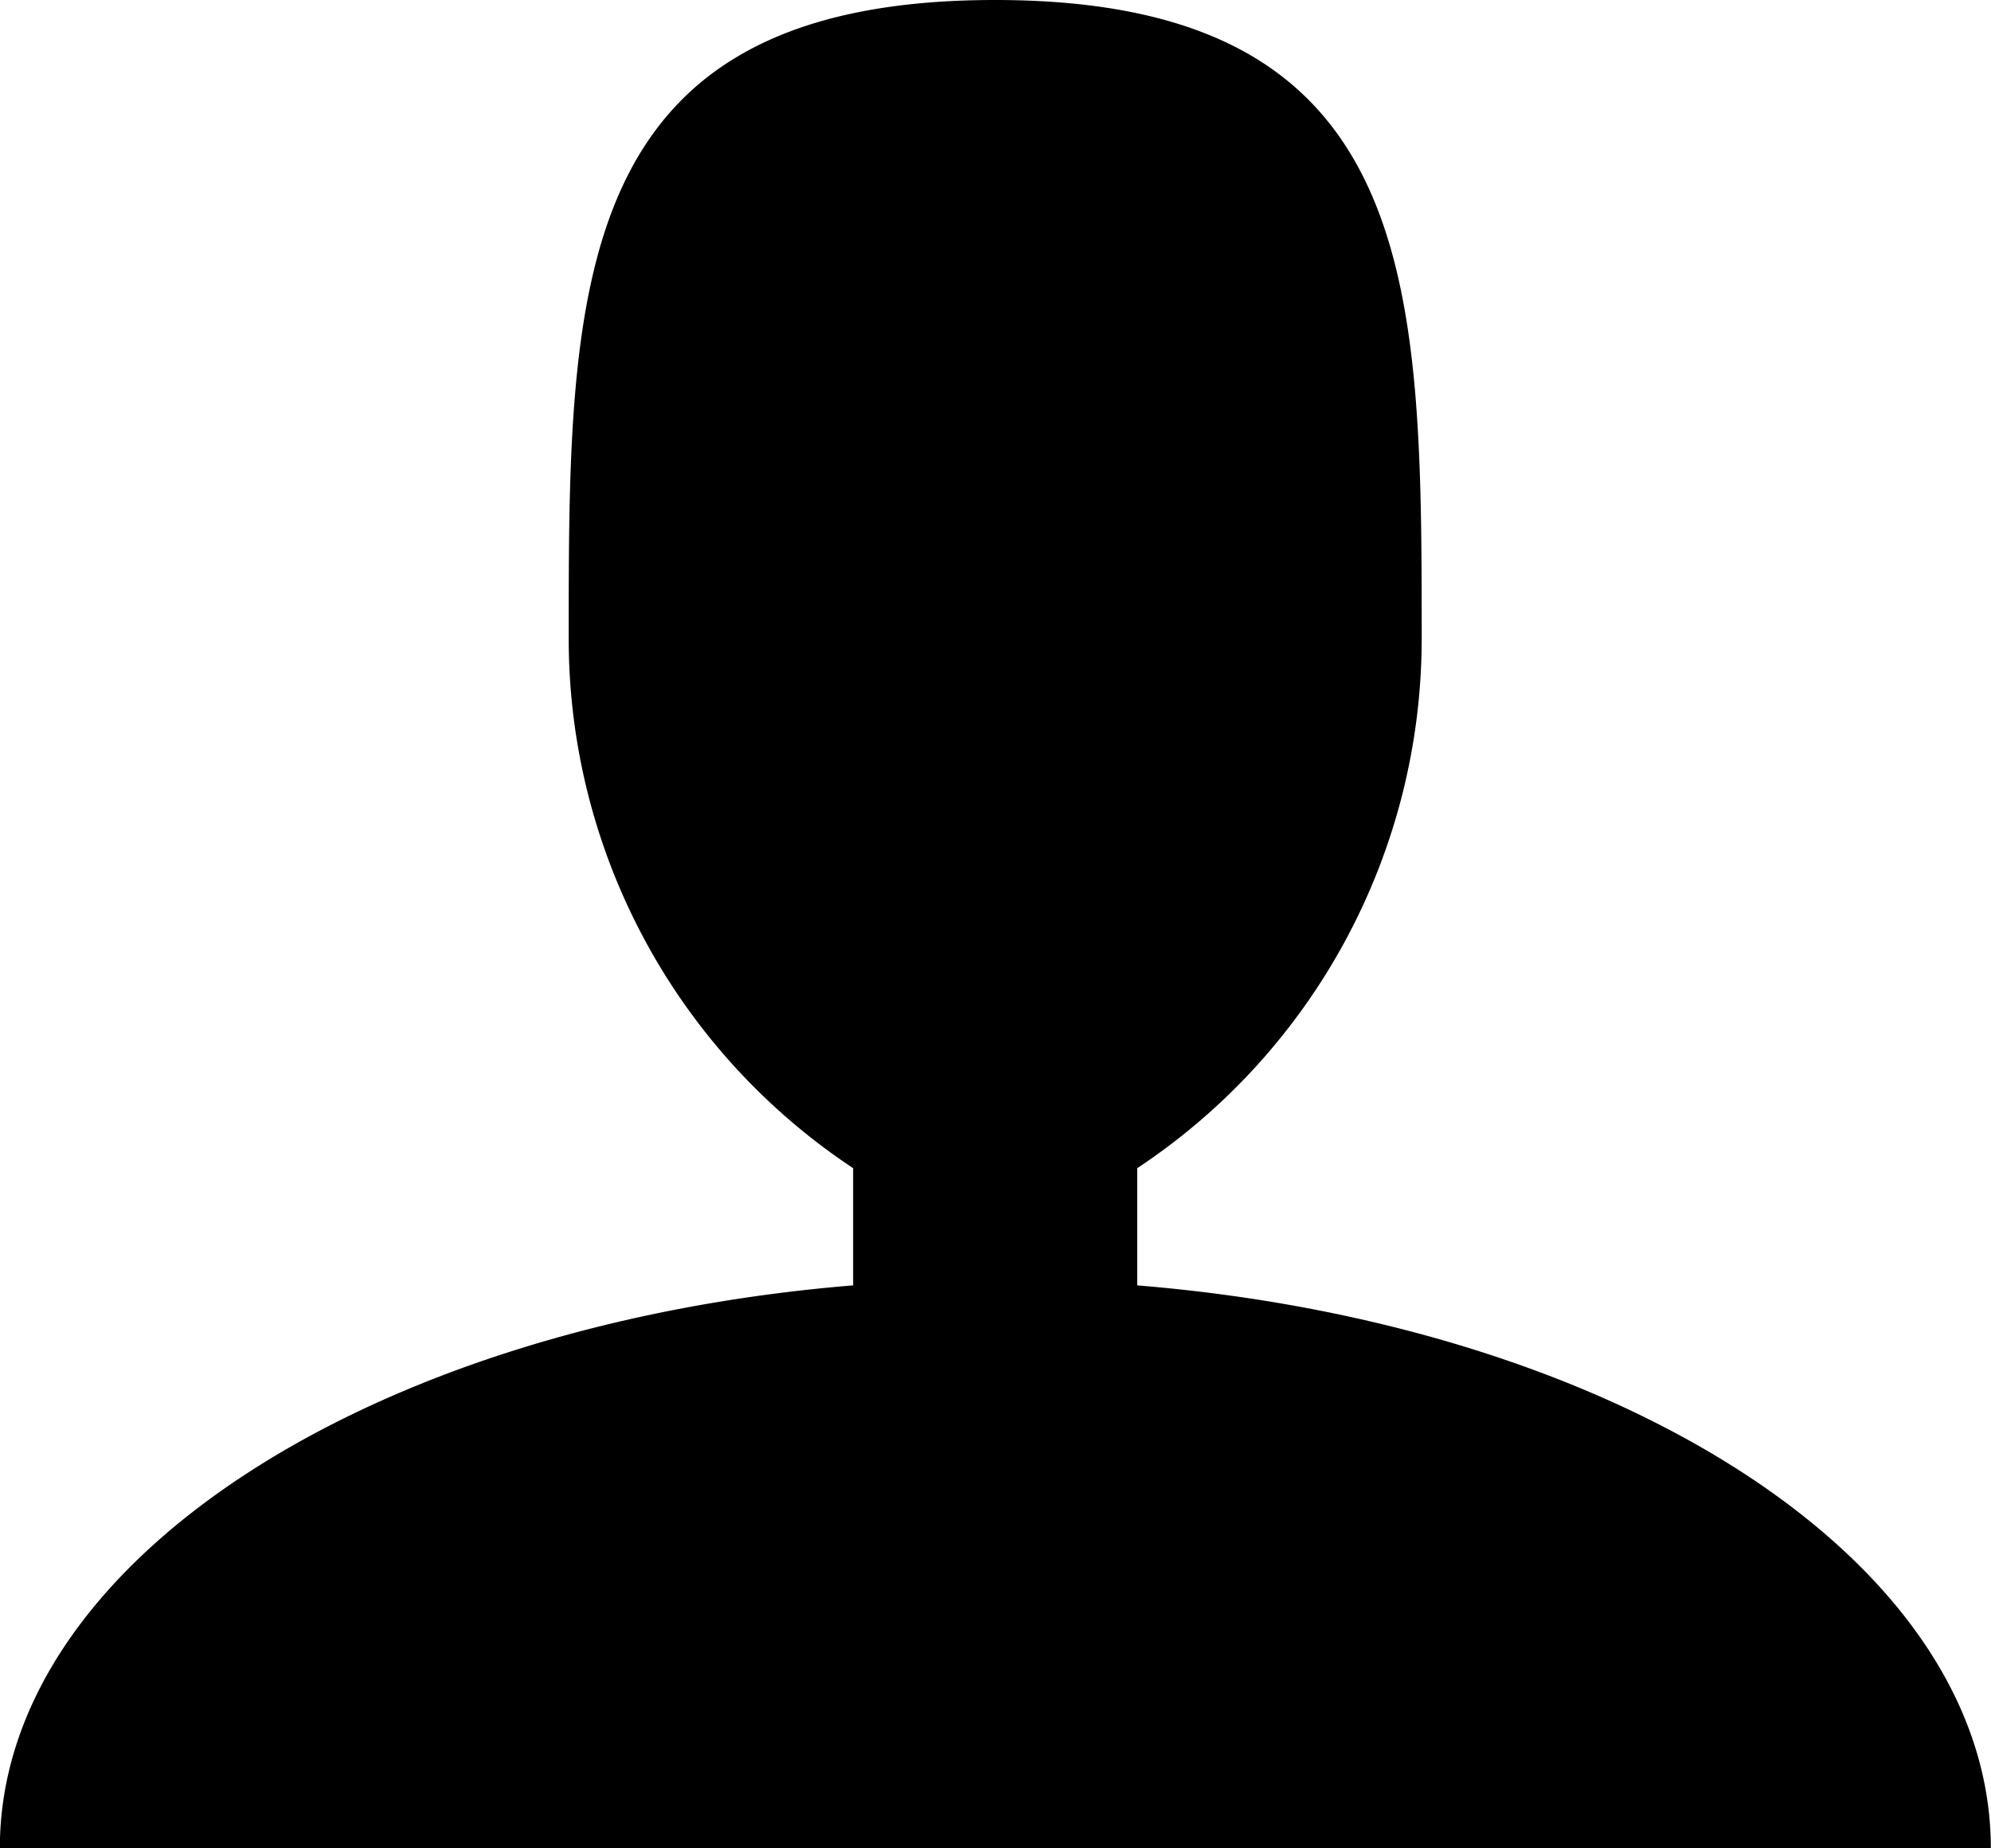 <svg xmlns="http://www.w3.org/2000/svg" width="12.957" height="12.031" viewBox="0 0 12.957 12.031">
  <path id="Icon_metro-user" data-name="Icon metro-user" d="M11.9,14.151v-.763a4.134,4.134,0,0,0,1.851-3.439c0-2.3,0-4.165-2.776-4.165S8.2,7.649,8.2,9.949a4.134,4.134,0,0,0,1.851,3.439v.763c-3.139.257-5.553,1.8-5.553,3.664H17.455C17.455,15.95,15.042,14.408,11.9,14.151Z" transform="translate(-4.499 -5.784)"/>
</svg>
